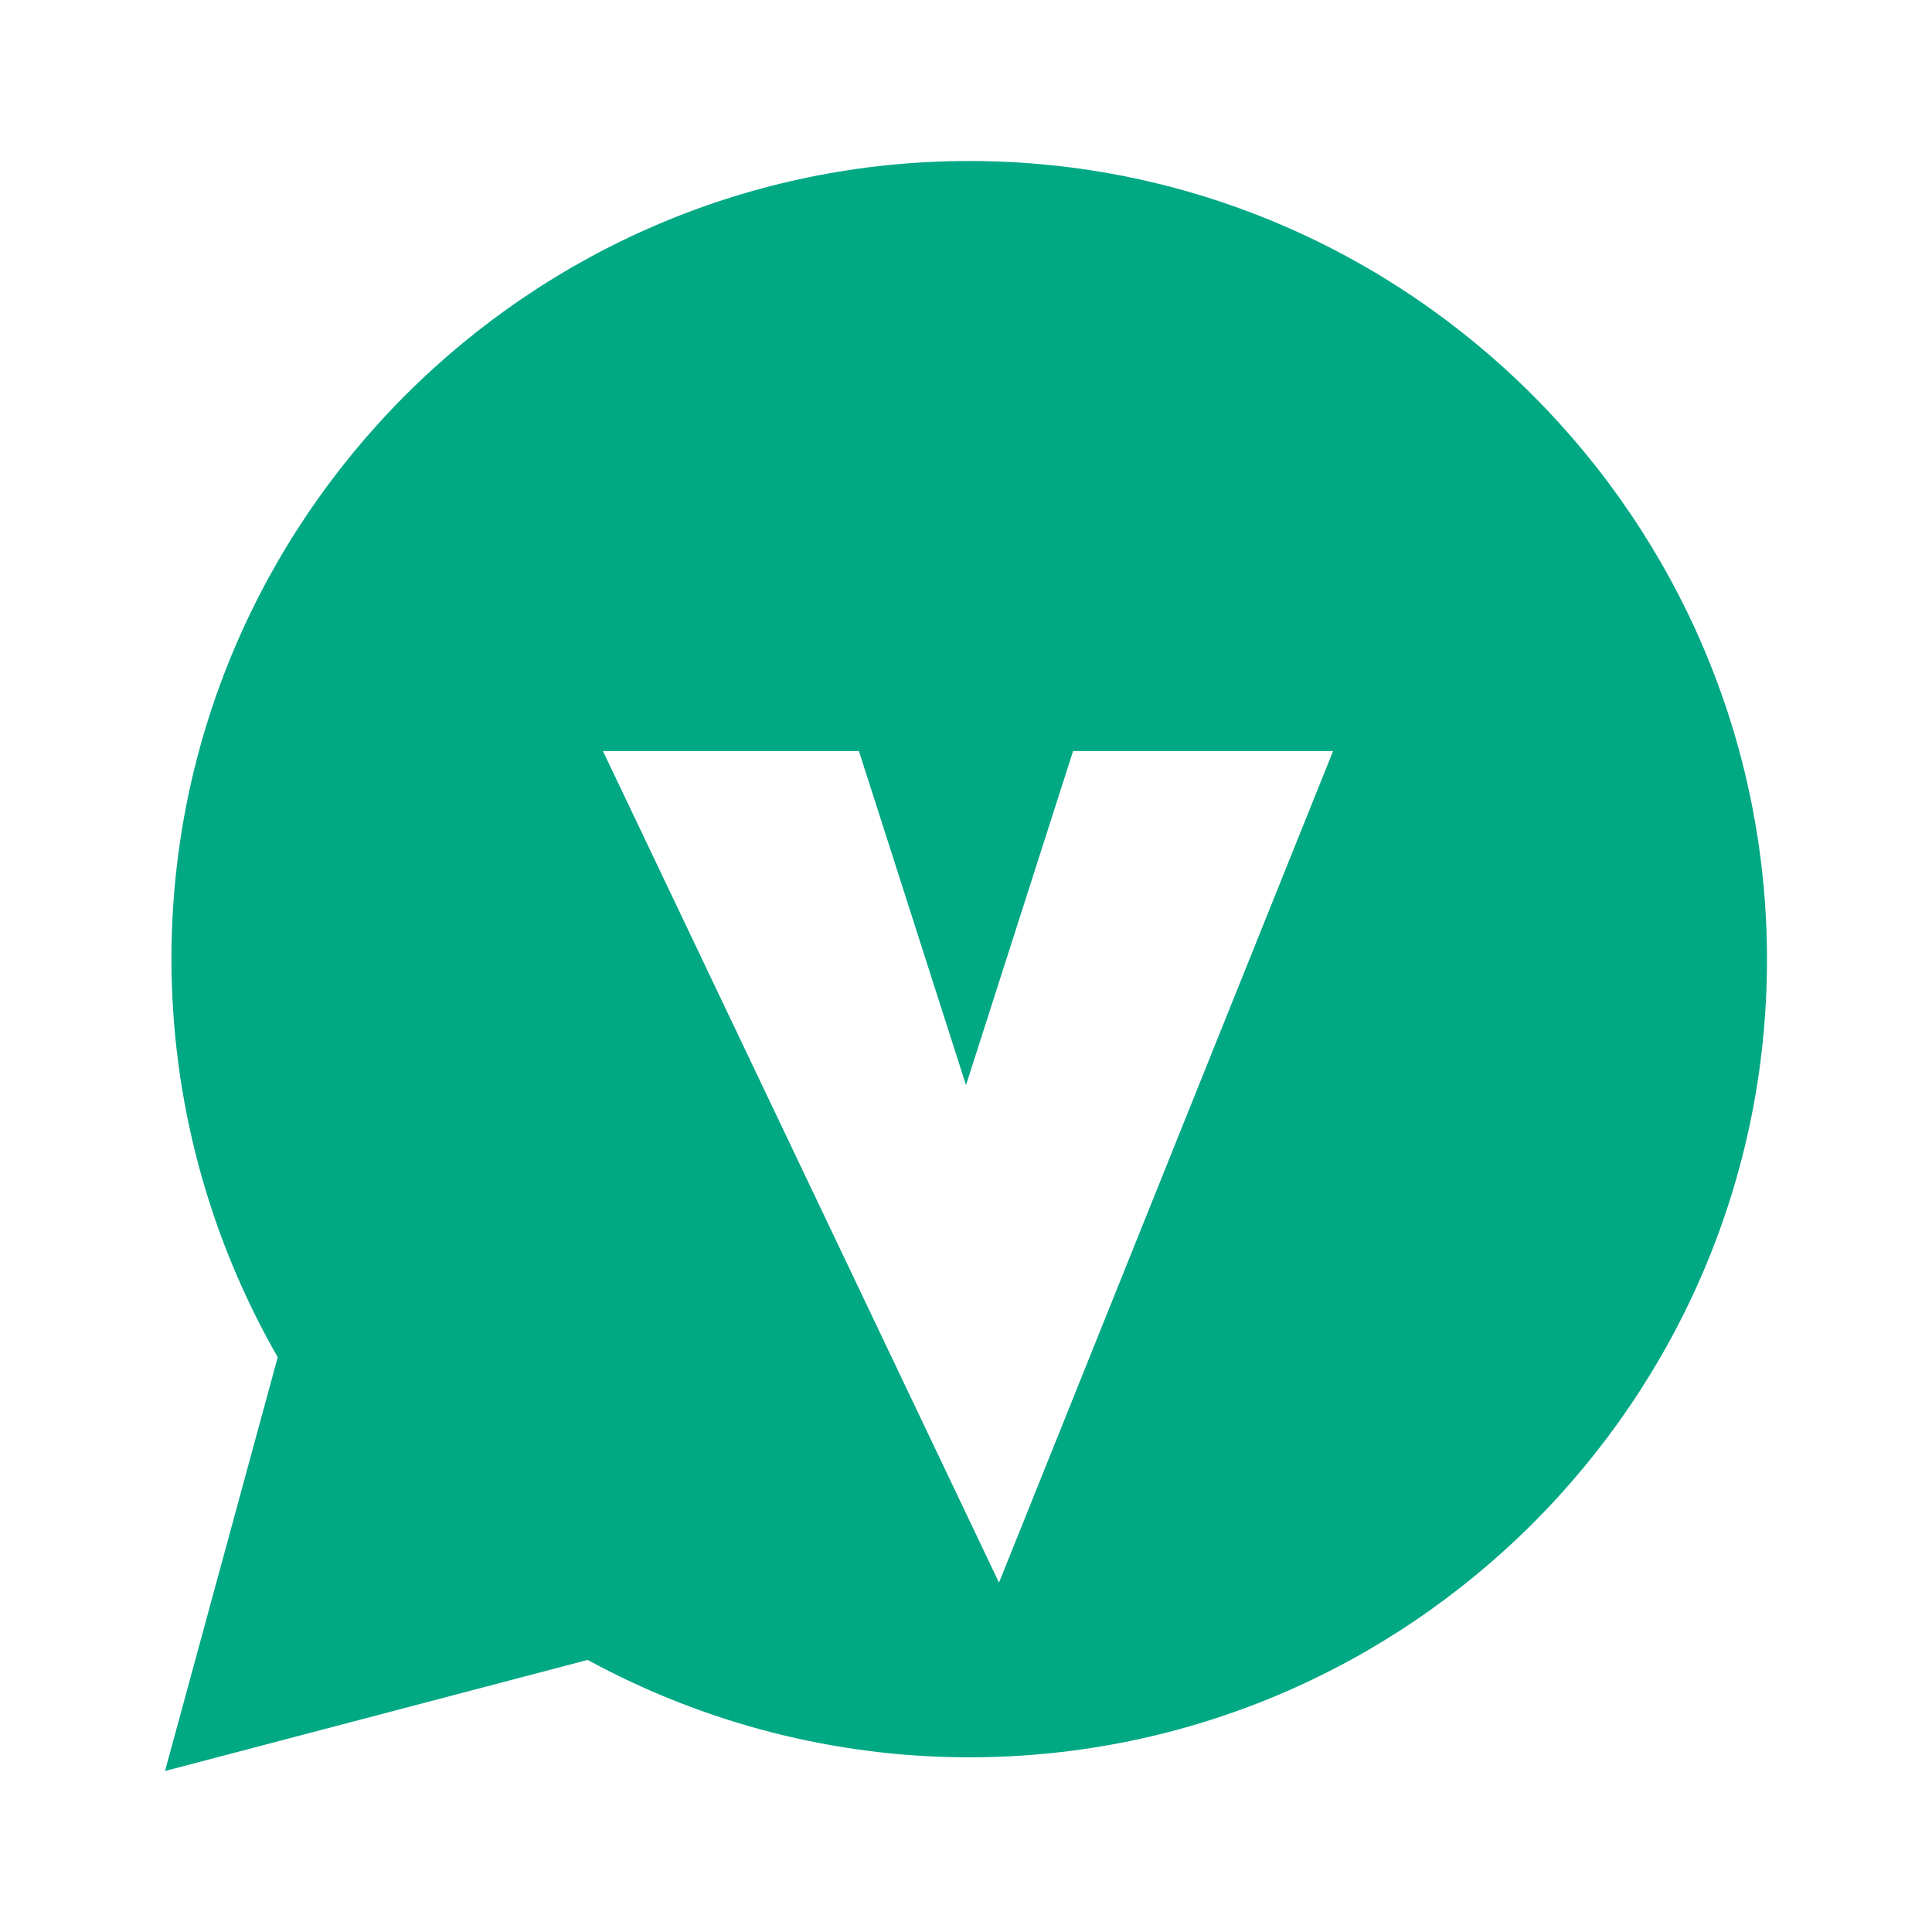 <svg xmlns="http://www.w3.org/2000/svg" viewBox="0 0 24 24" fill="#00a884">
  <path d="M12.04 2c-5.46 0-9.91 4.45-9.91 9.91 0 1.75.46 3.45 1.32 4.95L2.05 22l5.25-1.38c1.45.79 3.08 1.21 4.74 1.21 5.46 0 9.91-4.45 9.91-9.91S17.5 2 12.04 2zm4.52 7.33l-4.15 10.33L7.49 9.33h3.18l1.33 4.15 1.33-4.15h3.23z"/>
</svg>
